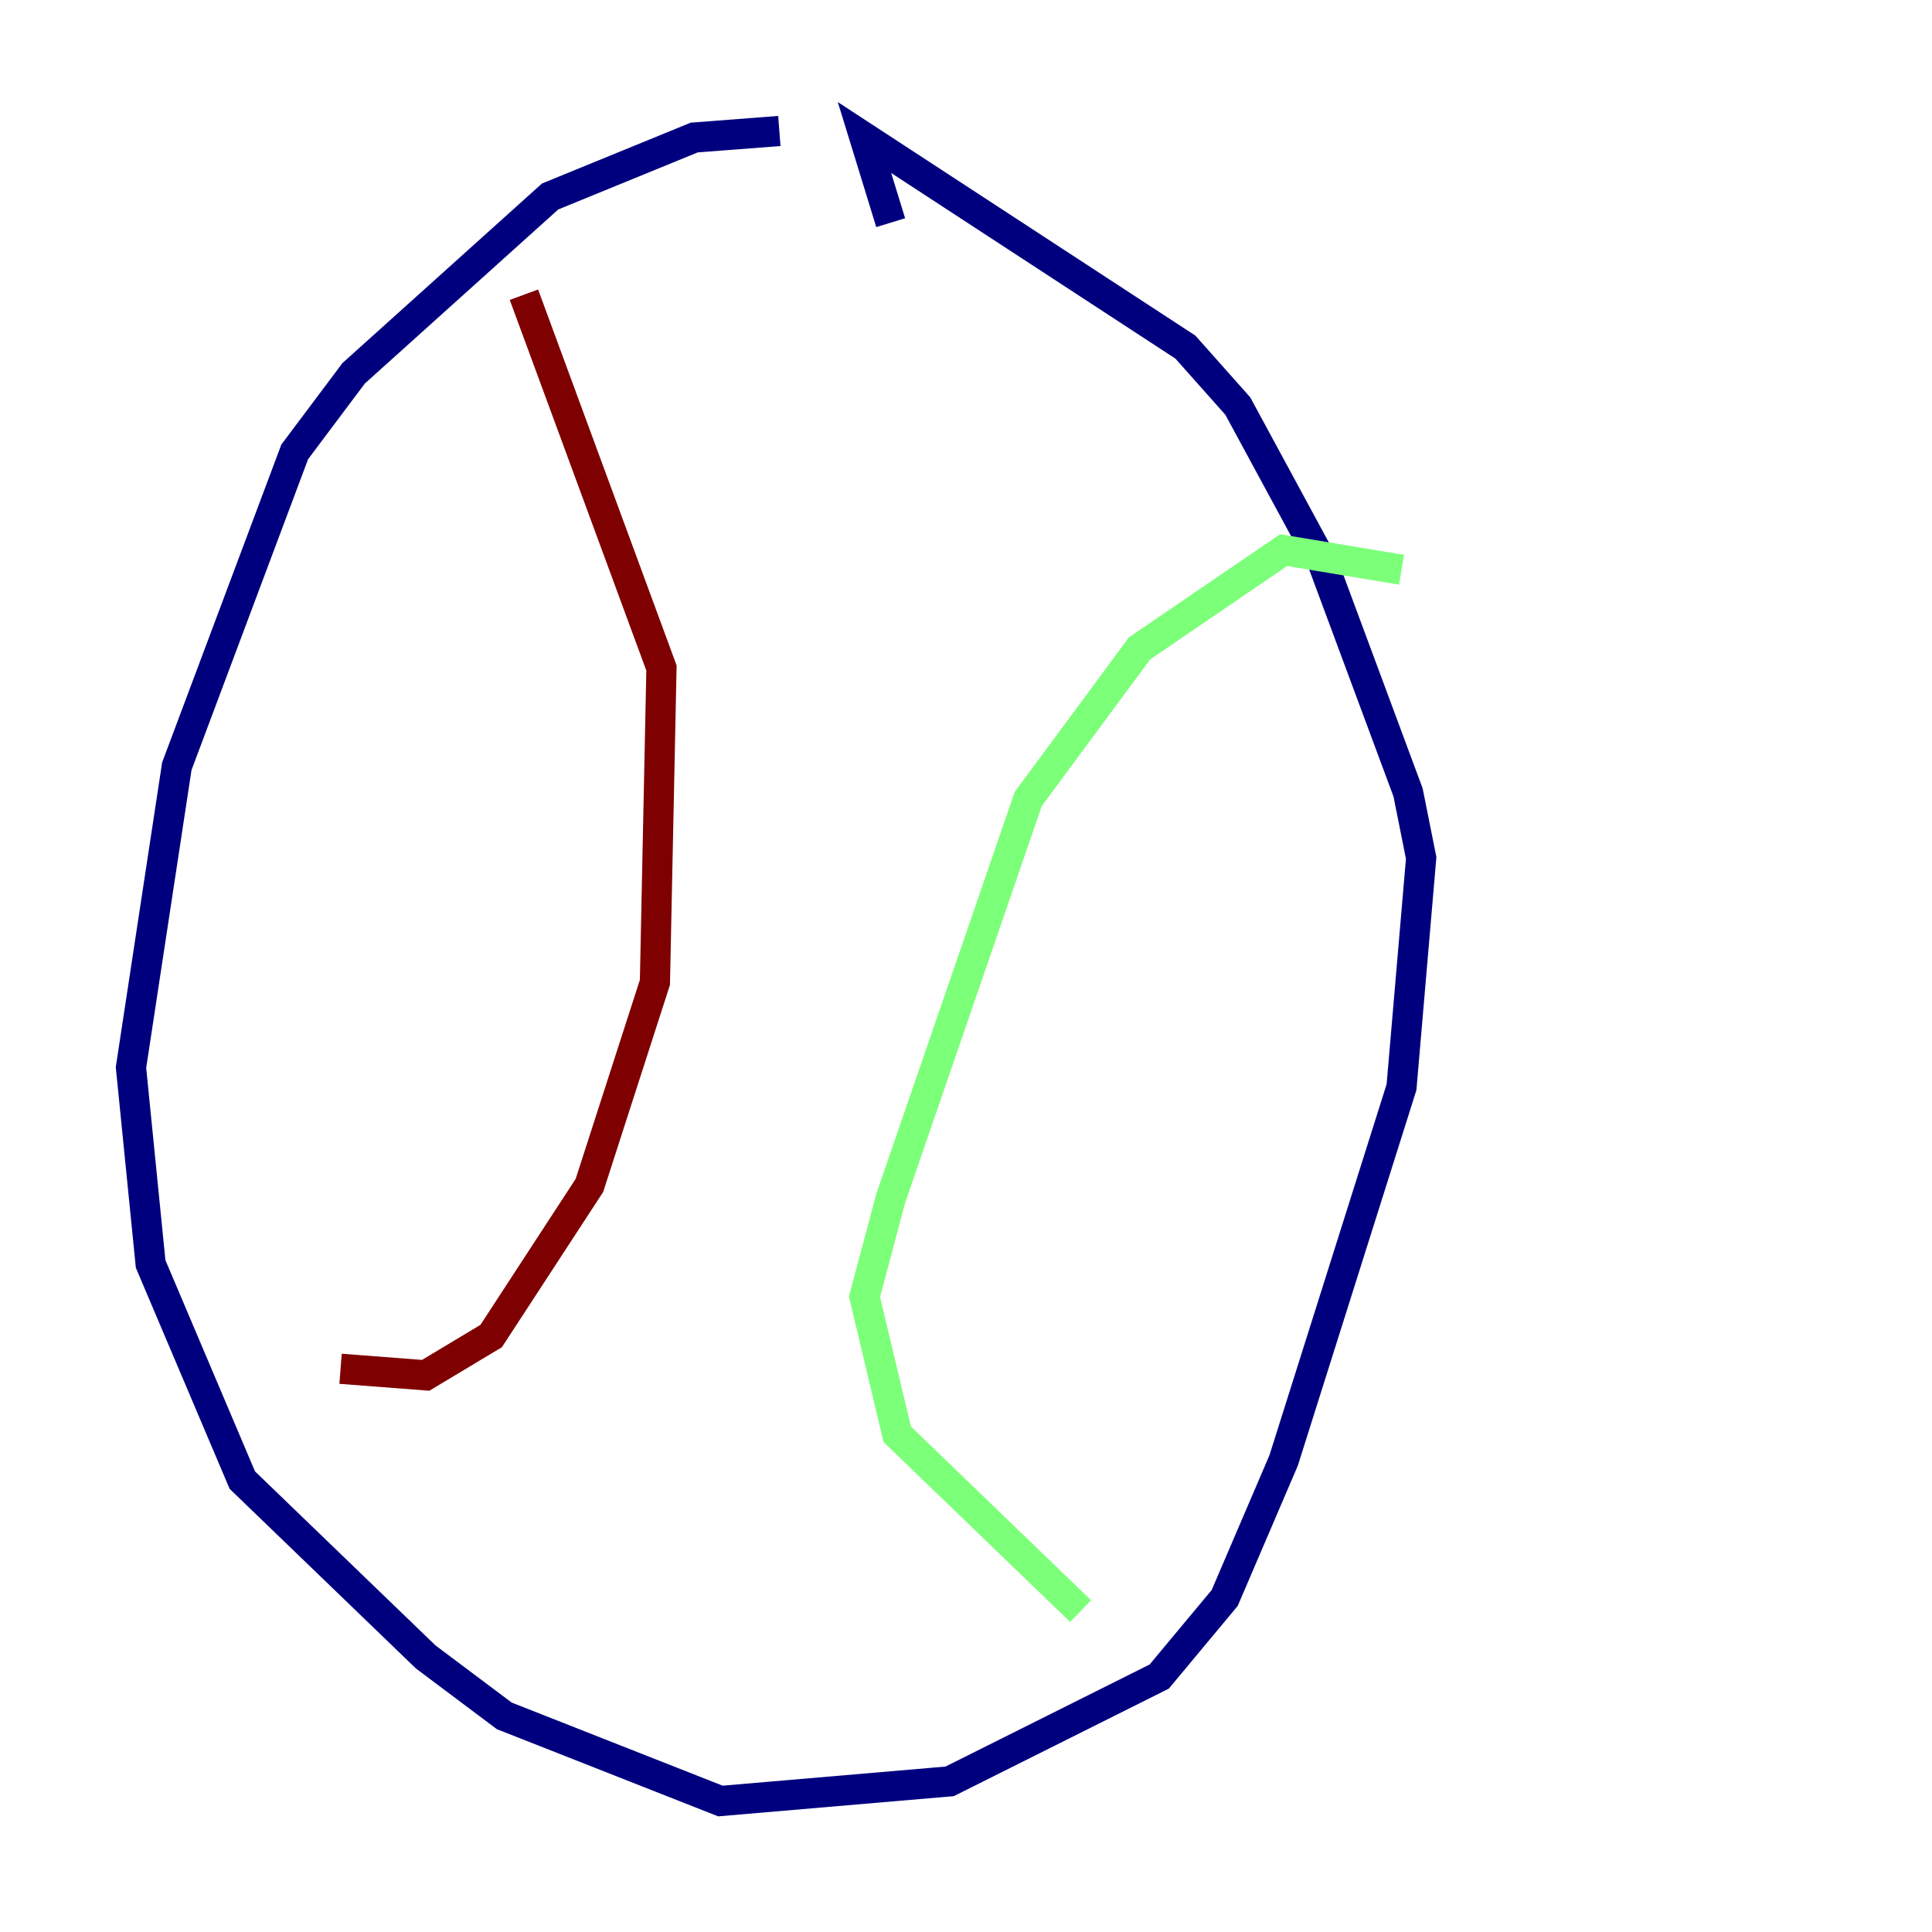 <?xml version="1.0" encoding="utf-8" ?>
<svg baseProfile="tiny" height="128" version="1.2" viewBox="0,0,128,128" width="128" xmlns="http://www.w3.org/2000/svg" xmlns:ev="http://www.w3.org/2001/xml-events" xmlns:xlink="http://www.w3.org/1999/xlink"><defs /><polyline fill="none" points="51.634,8.678 45.993,9.112 36.447,13.017 23.43,24.732 19.525,29.939 11.715,50.766 8.678,70.725 9.98,83.742 16.054,98.061 28.203,109.776 33.41,113.681 47.729,119.322 62.915,118.02 76.8,111.078 81.139,105.871 85.044,96.759 92.854,72.027 94.156,56.841 93.288,52.502 87.647,37.315 82.007,26.902 78.536,22.997 57.275,9.112 59.01,14.752" stroke="#00007f" stroke-width="2" /><polyline fill="none" points="92.854,37.749 85.044,36.447 75.498,42.956 68.122,52.936 59.01,79.403 57.275,85.912 59.444,95.024 71.593,106.739" stroke="#7cff79" stroke-width="2" /><polyline fill="none" points="34.712,19.525 43.824,44.258 43.39,65.085 39.051,78.536 32.542,88.515 28.203,91.119 22.563,90.685" stroke="#7f0000" stroke-width="2" /></svg>